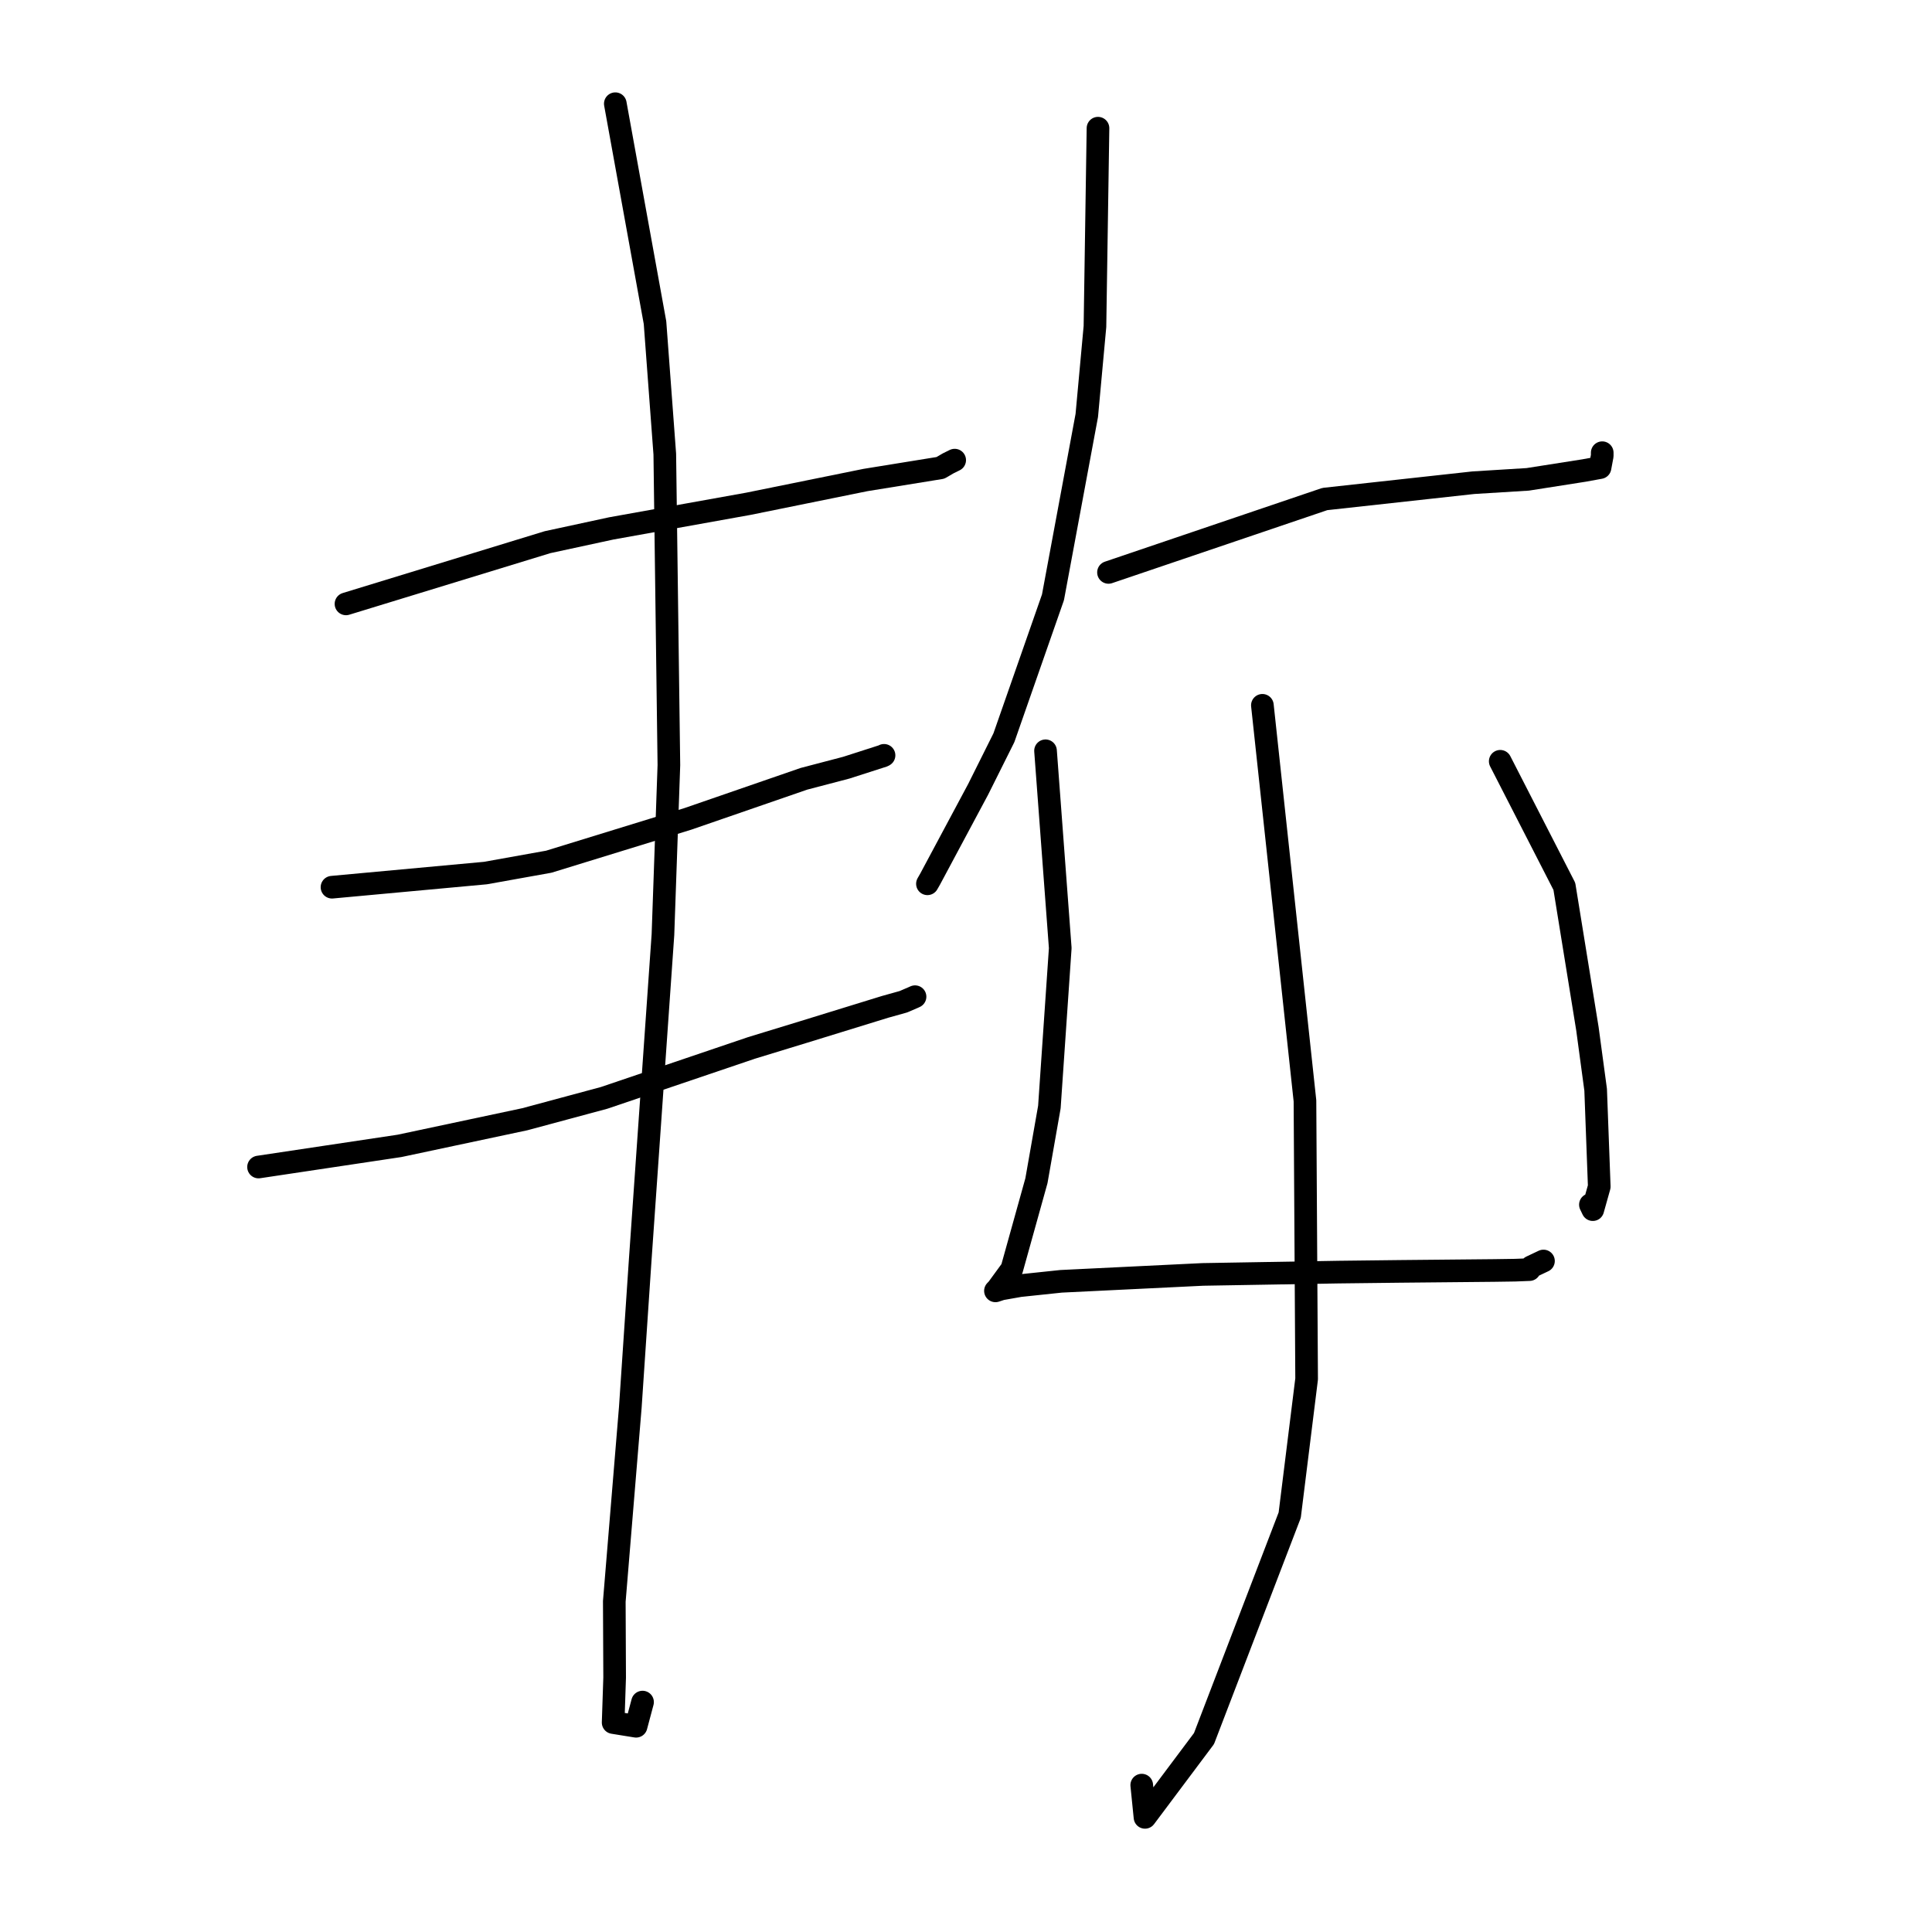 <?xml version="1.0" standalone="no"?>
    <svg width="256" height="256" xmlns="http://www.w3.org/2000/svg" version="1.1">
    <polyline stroke="black" stroke-width="3" stroke-linecap="round" fill="transparent" stroke-linejoin="round" points="45.845 80.018 72.554 71.84 81.003 70.015 99.151 66.756 114.683 63.604 124.609 61.997 125.639 61.396 126.307 61.066 126.431 61.004 126.477 60.981 126.501 60.97 " />
        <polyline stroke="black" stroke-width="3" stroke-linecap="round" fill="transparent" stroke-linejoin="round" points="43.991 117.559 64.325 115.685 72.715 114.181 91.128 108.512 106.526 103.194 112.136 101.723 117.026 100.152 117.104 100.107 117.129 100.092 117.139 100.086 " />
        <polyline stroke="black" stroke-width="3" stroke-linecap="round" fill="transparent" stroke-linejoin="round" points="34.258 154.636 52.935 151.835 69.534 148.306 80.059 145.471 99.576 138.855 106.43 136.759 117.273 133.416 119.7 132.738 121.005 132.177 121.247 132.067 " />
        <polyline stroke="black" stroke-width="3" stroke-linecap="round" fill="transparent" stroke-linejoin="round" points="81.532 13.742 86.792 42.748 88.088 60.176 88.631 101.379 87.844 123.846 84.826 167.02 83.52 186.467 81.398 212.192 81.443 222.293 81.245 228.246 84.286 228.738 85.141 225.535 " />
        <polyline stroke="black" stroke-width="3" stroke-linecap="round" fill="transparent" stroke-linejoin="round" points="145.49 16.986 145.087 43.263 144.005 55.048 139.525 79.146 133.021 97.757 129.611 104.587 123.252 116.474 122.89 117.107 " />
        <polyline stroke="black" stroke-width="3" stroke-linecap="round" fill="transparent" stroke-linejoin="round" points="146.881 75.847 175.547 66.124 195.234 63.961 202.434 63.517 209.893 62.346 212.012 61.96 212.303 60.405 212.303 59.986 " />
        <polyline stroke="black" stroke-width="3" stroke-linecap="round" fill="transparent" stroke-linejoin="round" points="138.538 99.483 140.489 125.627 139.048 146.69 137.332 156.454 134.07 168.164 132.161 170.779 131.986 170.96 131.927 171.02 131.902 171.046 132.675 170.791 135.129 170.358 140.599 169.781 159.376 168.867 177.371 168.56 185.538 168.465 197.957 168.346 200.755 168.305 202.661 168.23 202.885 167.862 204.118 167.278 204.518 167.089 " />
        <polyline stroke="black" stroke-width="3" stroke-linecap="round" fill="transparent" stroke-linejoin="round" points="198.789 100.874 207.285 117.449 210.341 136.313 211.432 144.397 211.91 157.234 211.054 160.284 210.738 159.626 " />
        <polyline stroke="black" stroke-width="3" stroke-linecap="round" fill="transparent" stroke-linejoin="round" points="167.273 93.458 172.914 145.865 173.134 182.721 170.893 200.766 159.535 230.372 151.718 240.81 151.286 236.538 " />
        </svg>